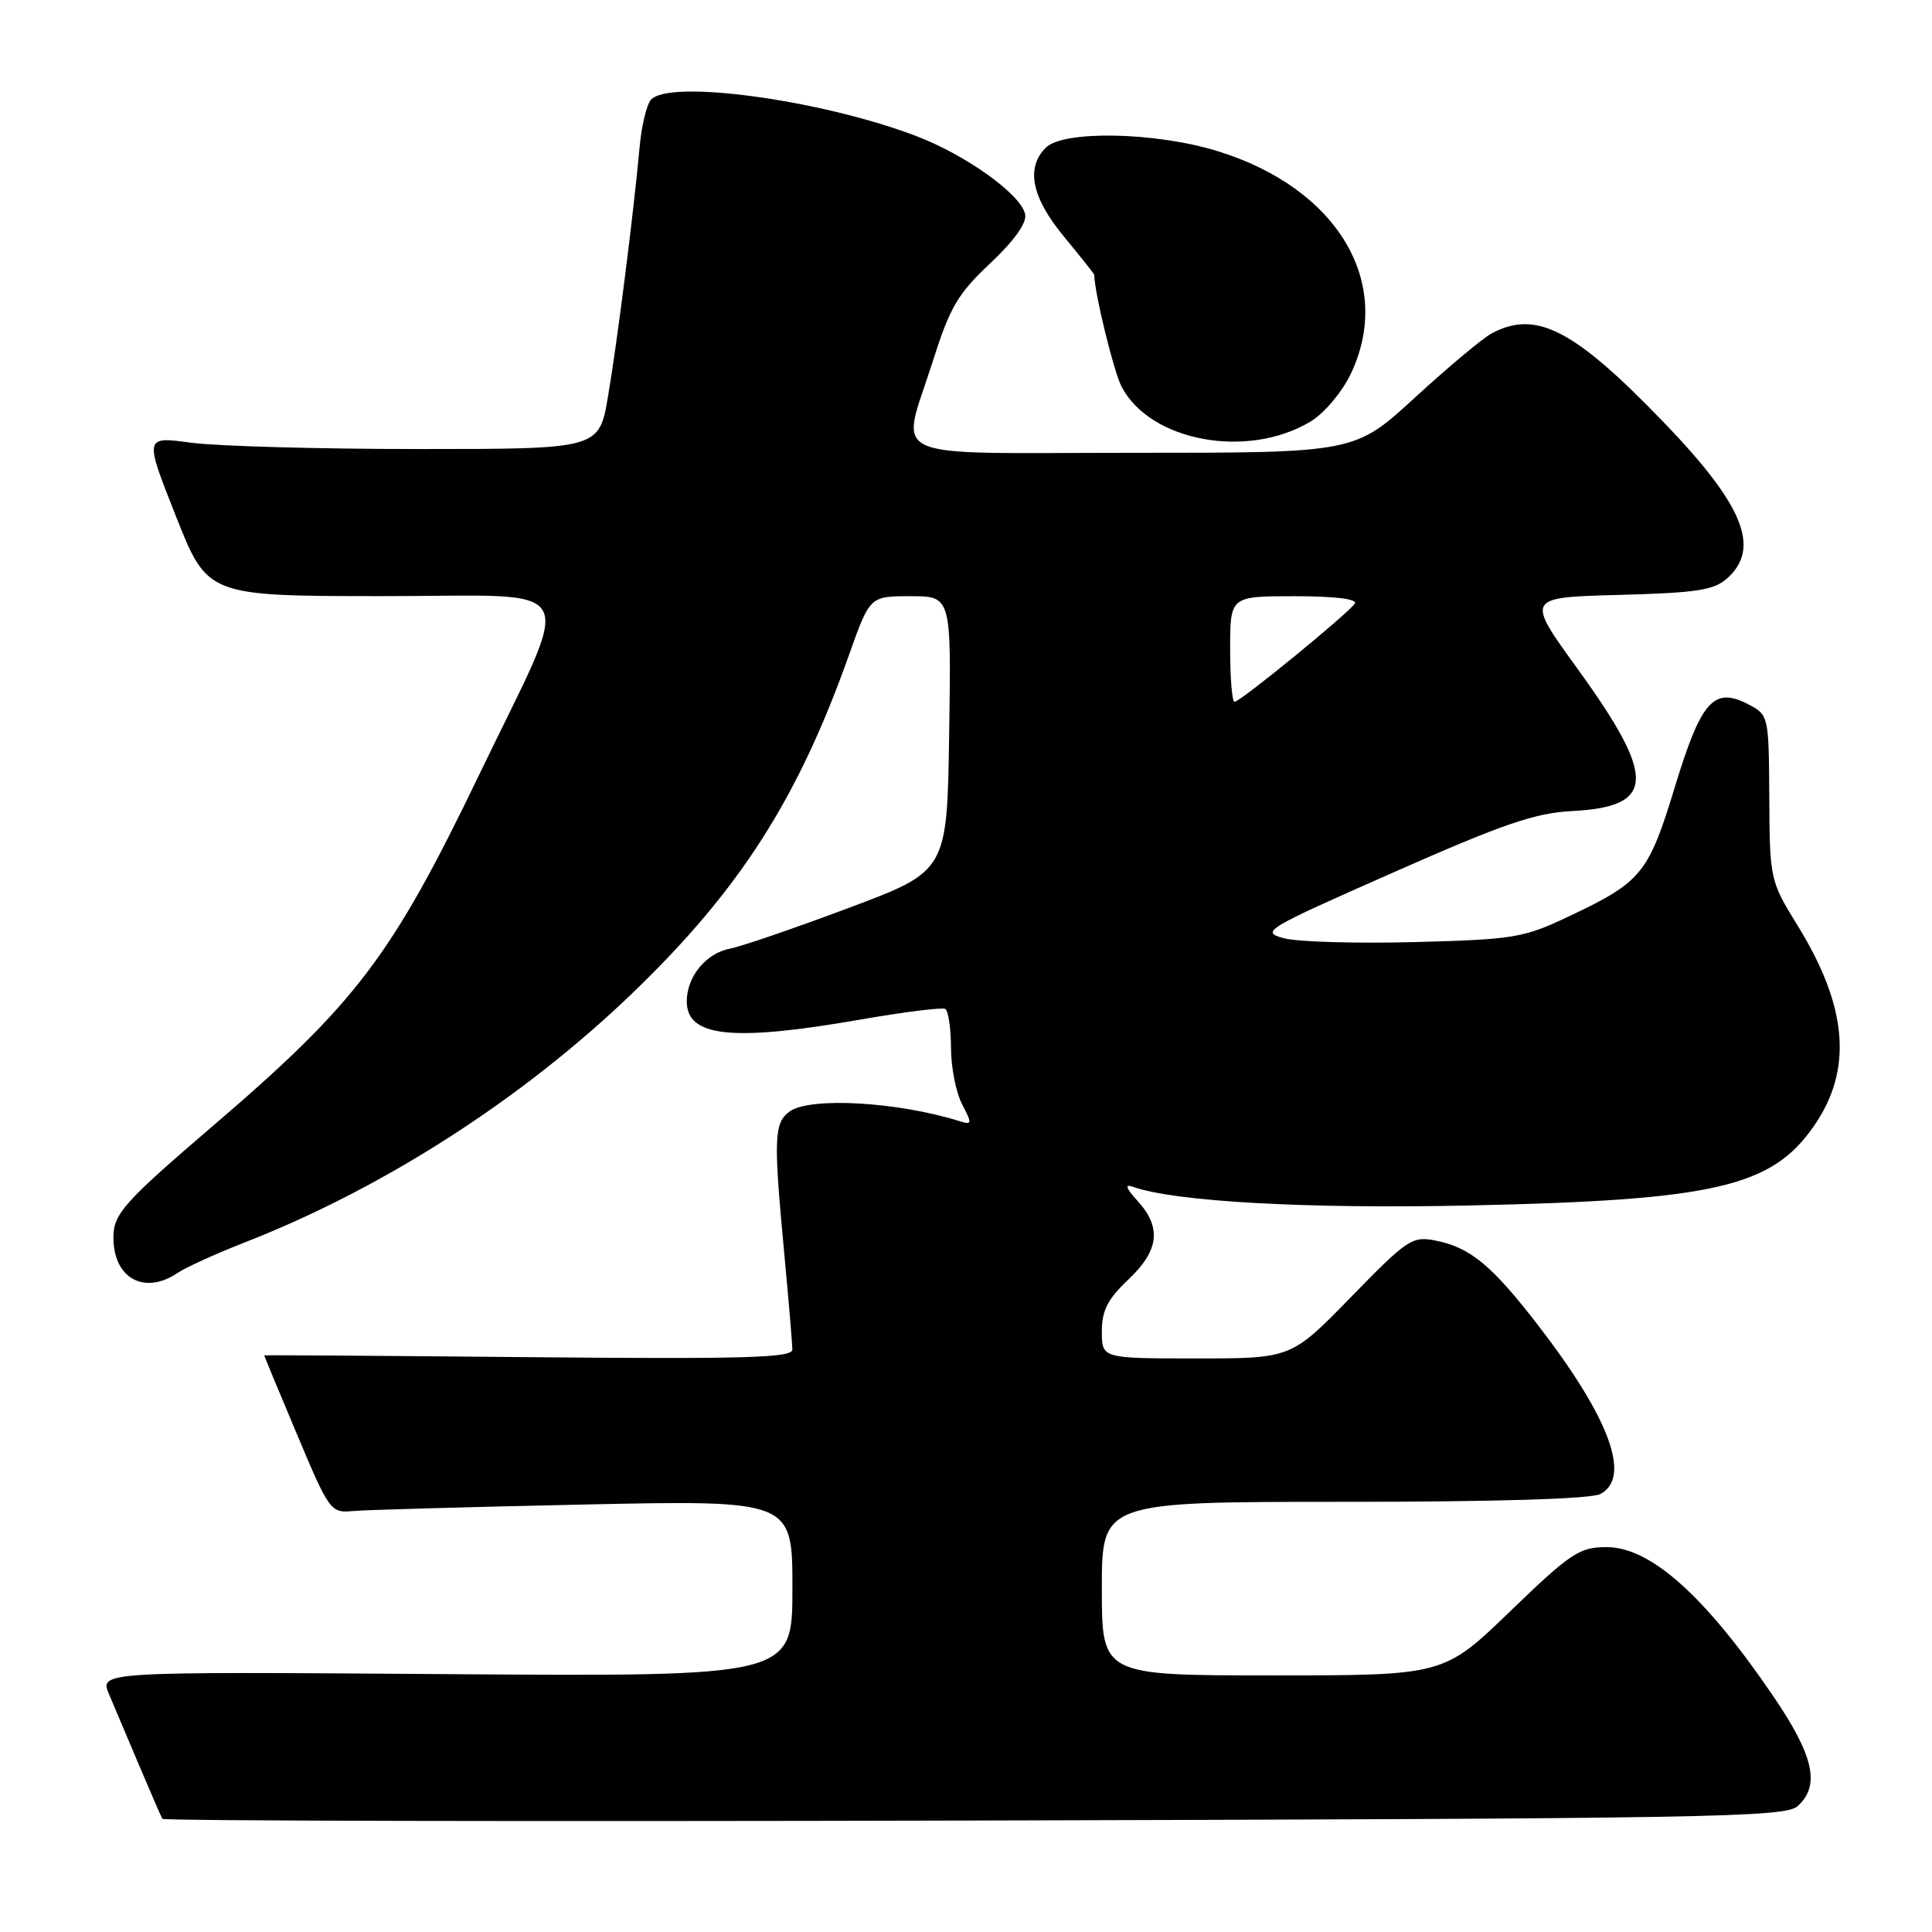 <?xml version="1.0" encoding="UTF-8" standalone="no"?>
<!DOCTYPE svg PUBLIC "-//W3C//DTD SVG 1.1//EN" "http://www.w3.org/Graphics/SVG/1.1/DTD/svg11.dtd" >
<svg xmlns="http://www.w3.org/2000/svg" xmlns:xlink="http://www.w3.org/1999/xlink" version="1.1" viewBox="0 0 256 256">
 <g >
 <path fill="currentColor"
d=" M 238.20 239.32 C 241.21 236.59 240.36 232.70 235.02 224.83 C 225.96 211.49 218.71 205.00 212.89 205.00 C 209.28 205.00 208.15 205.75 200.11 213.50 C 191.30 222.00 191.30 222.00 168.65 222.00 C 146.00 222.00 146.00 222.00 146.00 210.50 C 146.00 199.00 146.00 199.00 178.07 199.00 C 198.26 199.00 210.85 198.62 212.07 197.96 C 216.19 195.76 213.29 187.90 203.81 175.61 C 197.68 167.66 194.80 165.28 190.21 164.38 C 187.12 163.77 186.47 164.21 179.01 171.87 C 171.09 180.00 171.09 180.00 158.55 180.00 C 146.00 180.00 146.00 180.00 146.00 176.43 C 146.00 173.65 146.77 172.14 149.50 169.56 C 153.58 165.71 153.95 162.67 150.75 159.15 C 149.20 157.45 148.99 156.86 150.09 157.25 C 155.66 159.23 173.07 160.20 194.76 159.73 C 227.21 159.03 234.75 157.29 240.35 149.21 C 245.53 141.75 244.85 133.42 238.18 122.62 C 234.54 116.72 234.50 116.52 234.44 105.70 C 234.38 94.86 234.35 94.74 231.69 93.34 C 227.09 90.94 225.42 92.82 221.93 104.27 C 218.43 115.75 217.54 116.85 208.00 121.37 C 201.88 124.28 200.68 124.48 187.50 124.83 C 179.80 125.03 172.00 124.81 170.17 124.33 C 166.97 123.49 167.51 123.16 184.59 115.62 C 199.14 109.18 203.41 107.72 208.30 107.47 C 219.39 106.90 219.53 103.11 209.01 88.59 C 202.18 79.16 202.18 79.16 214.49 78.83 C 224.90 78.55 227.12 78.21 228.90 76.60 C 233.31 72.60 231.02 66.95 220.60 56.11 C 208.62 43.66 203.58 41.03 197.68 44.16 C 196.48 44.80 191.91 48.62 187.51 52.66 C 179.52 60.00 179.52 60.00 150.26 60.00 C 116.39 60.00 119.34 61.35 123.61 47.84 C 125.86 40.73 126.91 38.93 131.20 34.90 C 134.38 31.91 136.06 29.56 135.84 28.41 C 135.33 25.78 127.98 20.51 121.28 17.98 C 108.61 13.18 88.50 10.47 86.23 13.25 C 85.66 13.94 85.00 16.75 84.75 19.50 C 83.95 28.26 81.80 45.27 80.57 52.50 C 79.39 59.50 79.39 59.50 55.44 59.50 C 42.27 59.50 28.71 59.12 25.31 58.66 C 19.12 57.82 19.12 57.82 23.31 68.40 C 27.50 78.98 27.50 78.98 50.74 78.99 C 77.62 79.00 76.17 76.32 63.51 102.62 C 51.86 126.81 47.24 132.90 28.00 149.37 C 16.57 159.16 15.08 160.82 15.03 163.82 C 14.95 169.33 19.07 171.68 23.53 168.67 C 24.61 167.94 28.65 166.10 32.50 164.60 C 50.94 157.38 69.30 145.56 83.87 131.53 C 98.04 117.87 105.73 105.85 112.51 86.75 C 115.26 79.00 115.26 79.00 120.65 79.00 C 126.05 79.00 126.05 79.00 125.77 97.21 C 125.50 115.42 125.50 115.42 112.50 120.29 C 105.35 122.97 98.25 125.41 96.72 125.70 C 93.54 126.31 91.00 129.42 91.00 132.69 C 91.00 137.42 97.05 138.05 114.00 135.10 C 119.78 134.09 124.84 133.46 125.25 133.69 C 125.66 133.93 126.00 136.23 126.01 138.81 C 126.01 141.39 126.67 144.76 127.48 146.31 C 128.82 148.88 128.80 149.07 127.22 148.58 C 119.00 145.99 107.31 145.32 104.63 147.28 C 102.56 148.80 102.48 150.79 103.91 166.00 C 104.50 172.32 104.99 178.10 104.99 178.83 C 105.00 179.92 98.61 180.10 70.00 179.83 C 50.75 179.65 35.00 179.54 35.00 179.60 C 35.00 179.65 36.96 184.37 39.37 190.10 C 43.57 200.11 43.84 200.49 46.62 200.23 C 48.20 200.07 61.99 199.69 77.25 199.36 C 105.00 198.77 105.00 198.77 105.00 210.47 C 105.00 222.16 105.00 222.16 59.09 221.83 C 13.18 221.50 13.18 221.50 14.45 224.50 C 15.15 226.15 16.96 230.43 18.47 234.00 C 19.98 237.57 21.35 240.72 21.51 241.00 C 21.68 241.28 70.09 241.38 129.10 241.23 C 226.71 240.98 236.55 240.81 238.20 239.32 Z  M 173.68 55.84 C 175.43 54.79 177.79 52.00 178.93 49.65 C 184.78 37.56 177.29 24.95 161.35 20.03 C 153.13 17.49 140.90 17.24 138.57 19.57 C 135.89 22.25 136.70 26.17 141.00 31.38 C 143.20 34.04 145.00 36.31 145.00 36.43 C 145.00 38.70 147.56 49.18 148.61 51.22 C 152.38 58.50 165.32 60.89 173.68 55.84 Z  M 163.00 86.00 C 163.00 79.00 163.00 79.00 171.56 79.00 C 176.82 79.00 179.89 79.37 179.52 79.97 C 178.74 81.22 164.34 93.00 163.58 93.00 C 163.26 93.00 163.00 89.85 163.00 86.00 Z "/>
</g>
</svg>